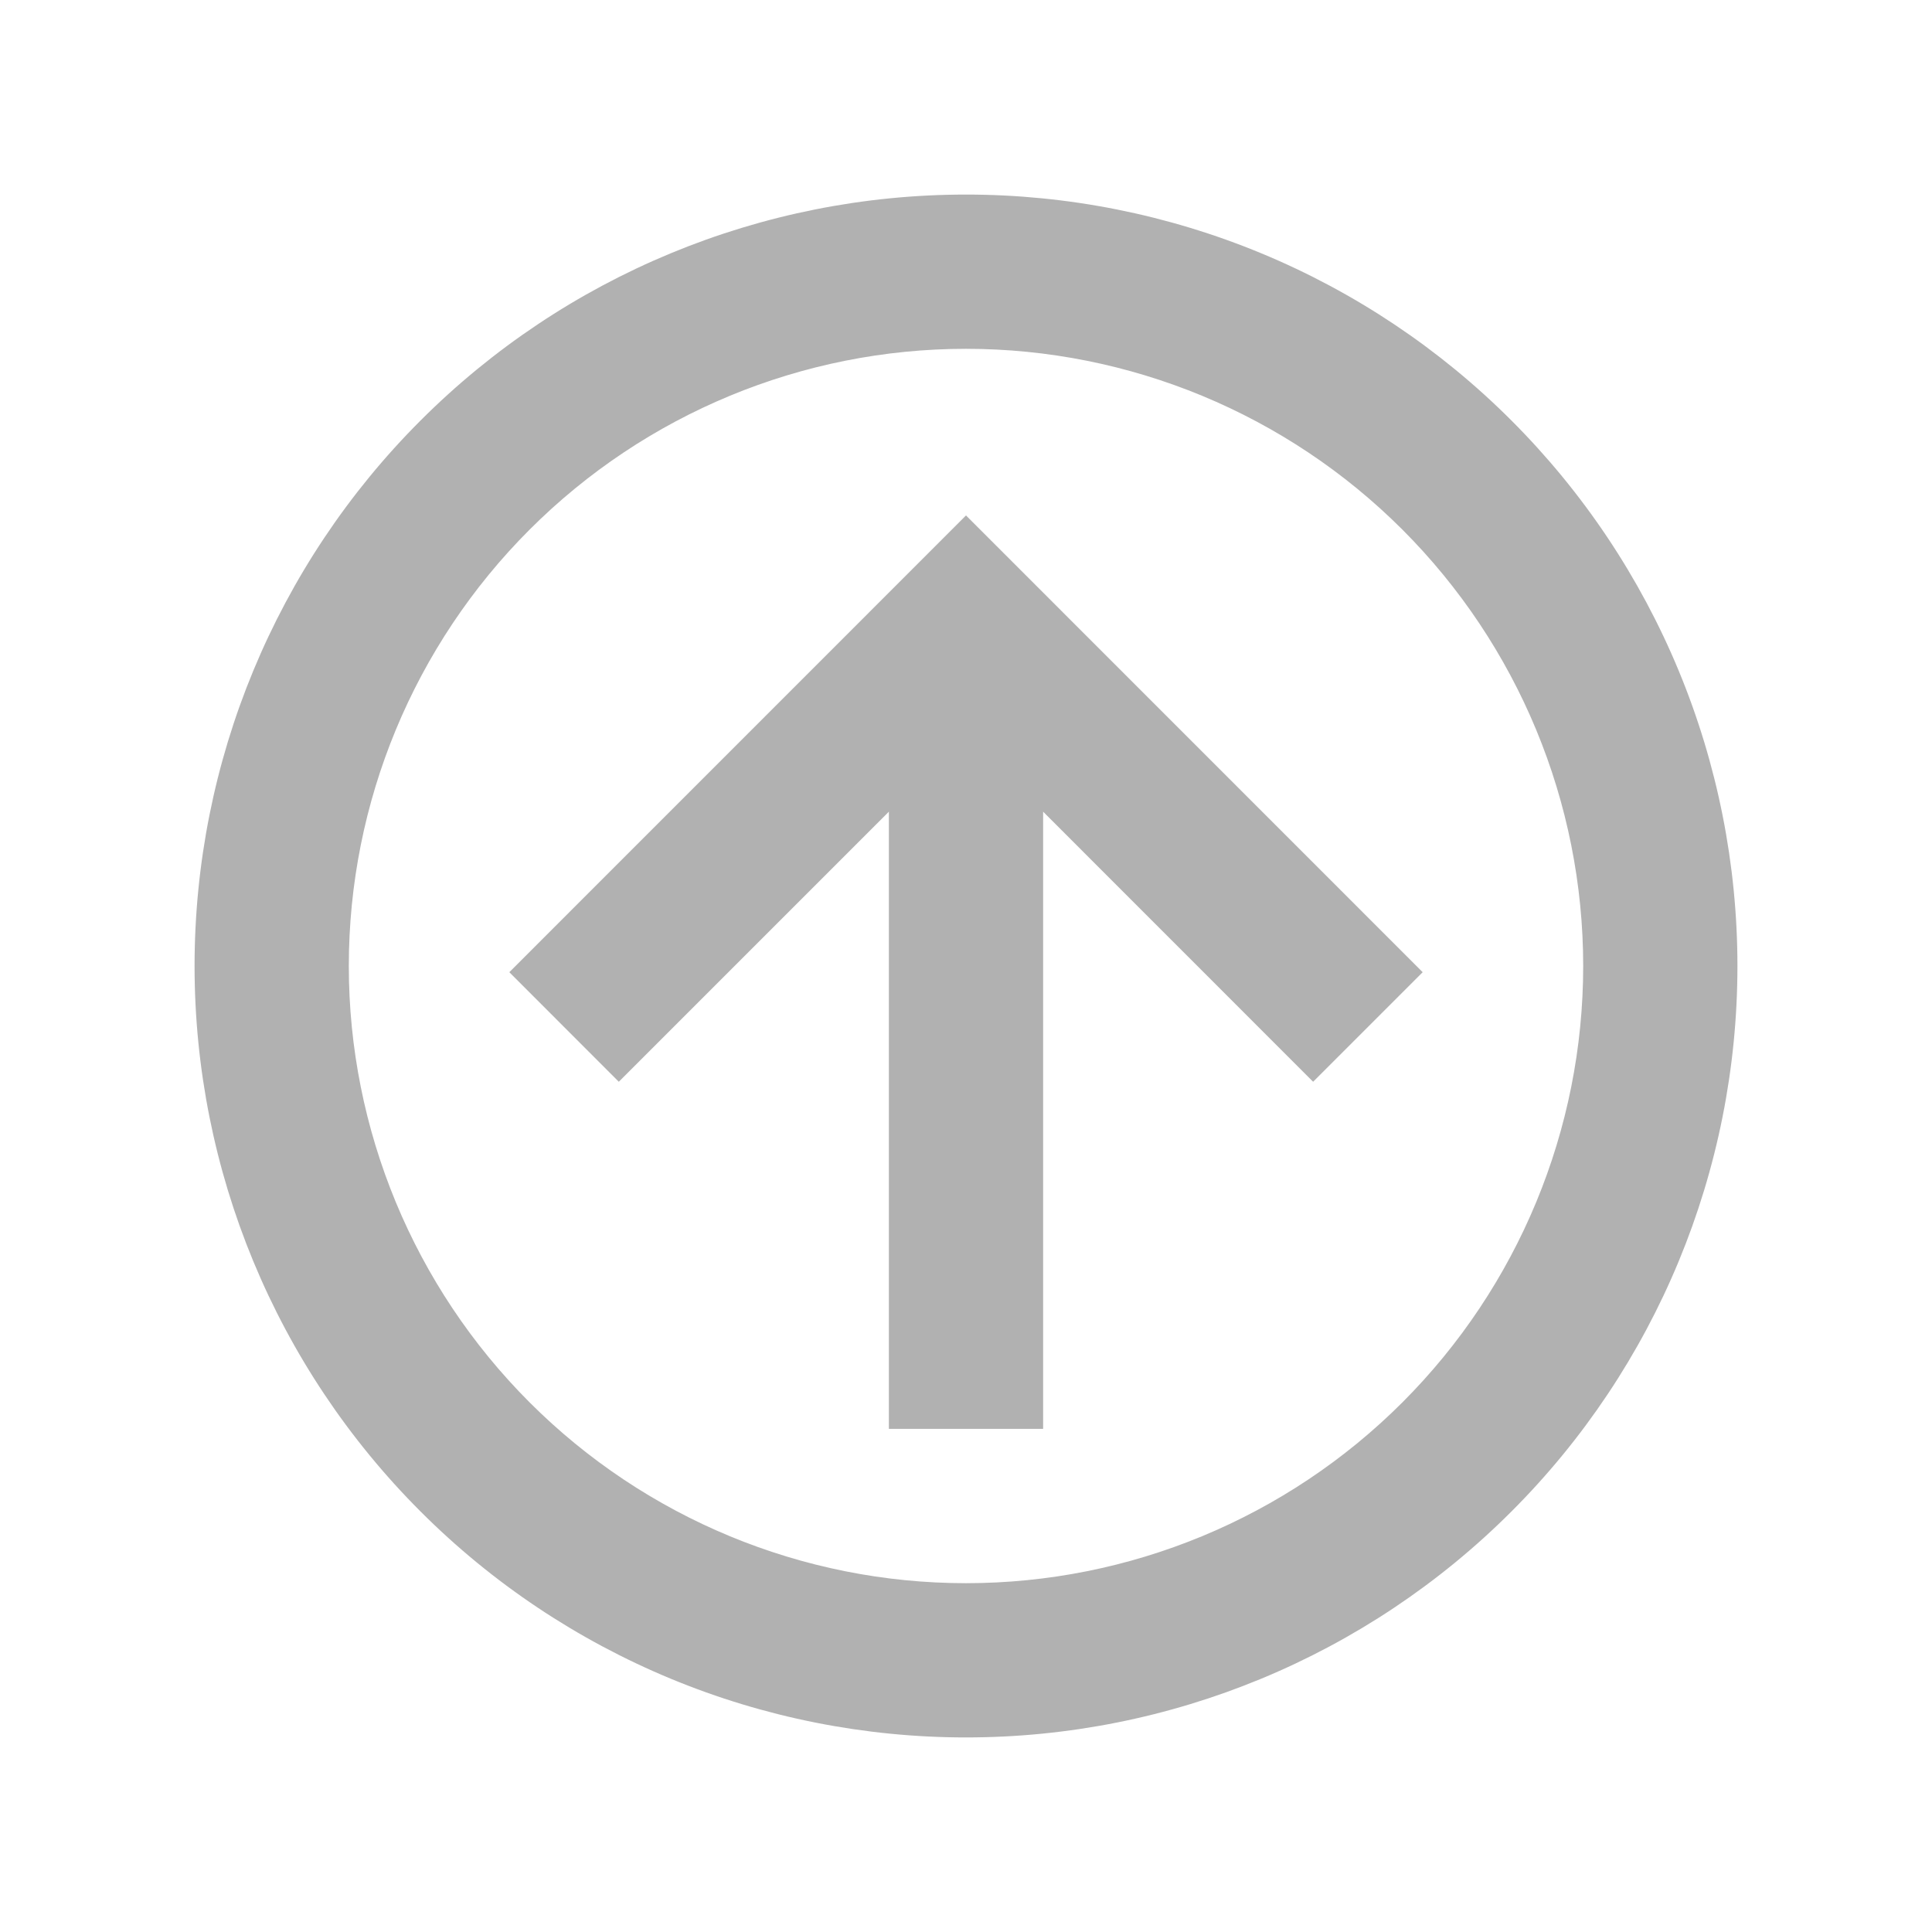 <svg width="24" height="24" viewBox="0 0 24 24" fill="none" xmlns="http://www.w3.org/2000/svg">
<path d="M12.958 17.75H11.042V10.083L7.687 13.438L6.327 12.077L12 6.403L17.673 12.077L16.312 13.438L12.958 10.083V17.75ZM12 2.417C13.258 2.417 14.505 2.665 15.667 3.146C16.83 3.628 17.887 4.334 18.776 5.224C19.666 6.114 20.372 7.17 20.854 8.333C21.335 9.495 21.583 10.742 21.583 12C21.583 14.542 20.574 16.979 18.776 18.776C16.979 20.574 14.542 21.583 12 21.583C10.742 21.583 9.495 21.335 8.333 20.854C7.17 20.372 6.113 19.666 5.224 18.776C3.426 16.979 2.417 14.542 2.417 12C2.417 9.458 3.426 7.021 5.224 5.224C7.021 3.426 9.458 2.417 12 2.417ZM12 4.333C9.967 4.333 8.017 5.141 6.579 6.579C5.141 8.017 4.333 9.967 4.333 12C4.333 14.033 5.141 15.983 6.579 17.421C8.017 18.859 9.967 19.667 12 19.667C14.033 19.667 15.983 18.859 17.421 17.421C18.859 15.983 19.667 14.033 19.667 12C19.667 9.967 18.859 8.017 17.421 6.579C15.983 5.141 14.033 4.333 12 4.333Z" fill="#B1B1B1"/>
</svg>
